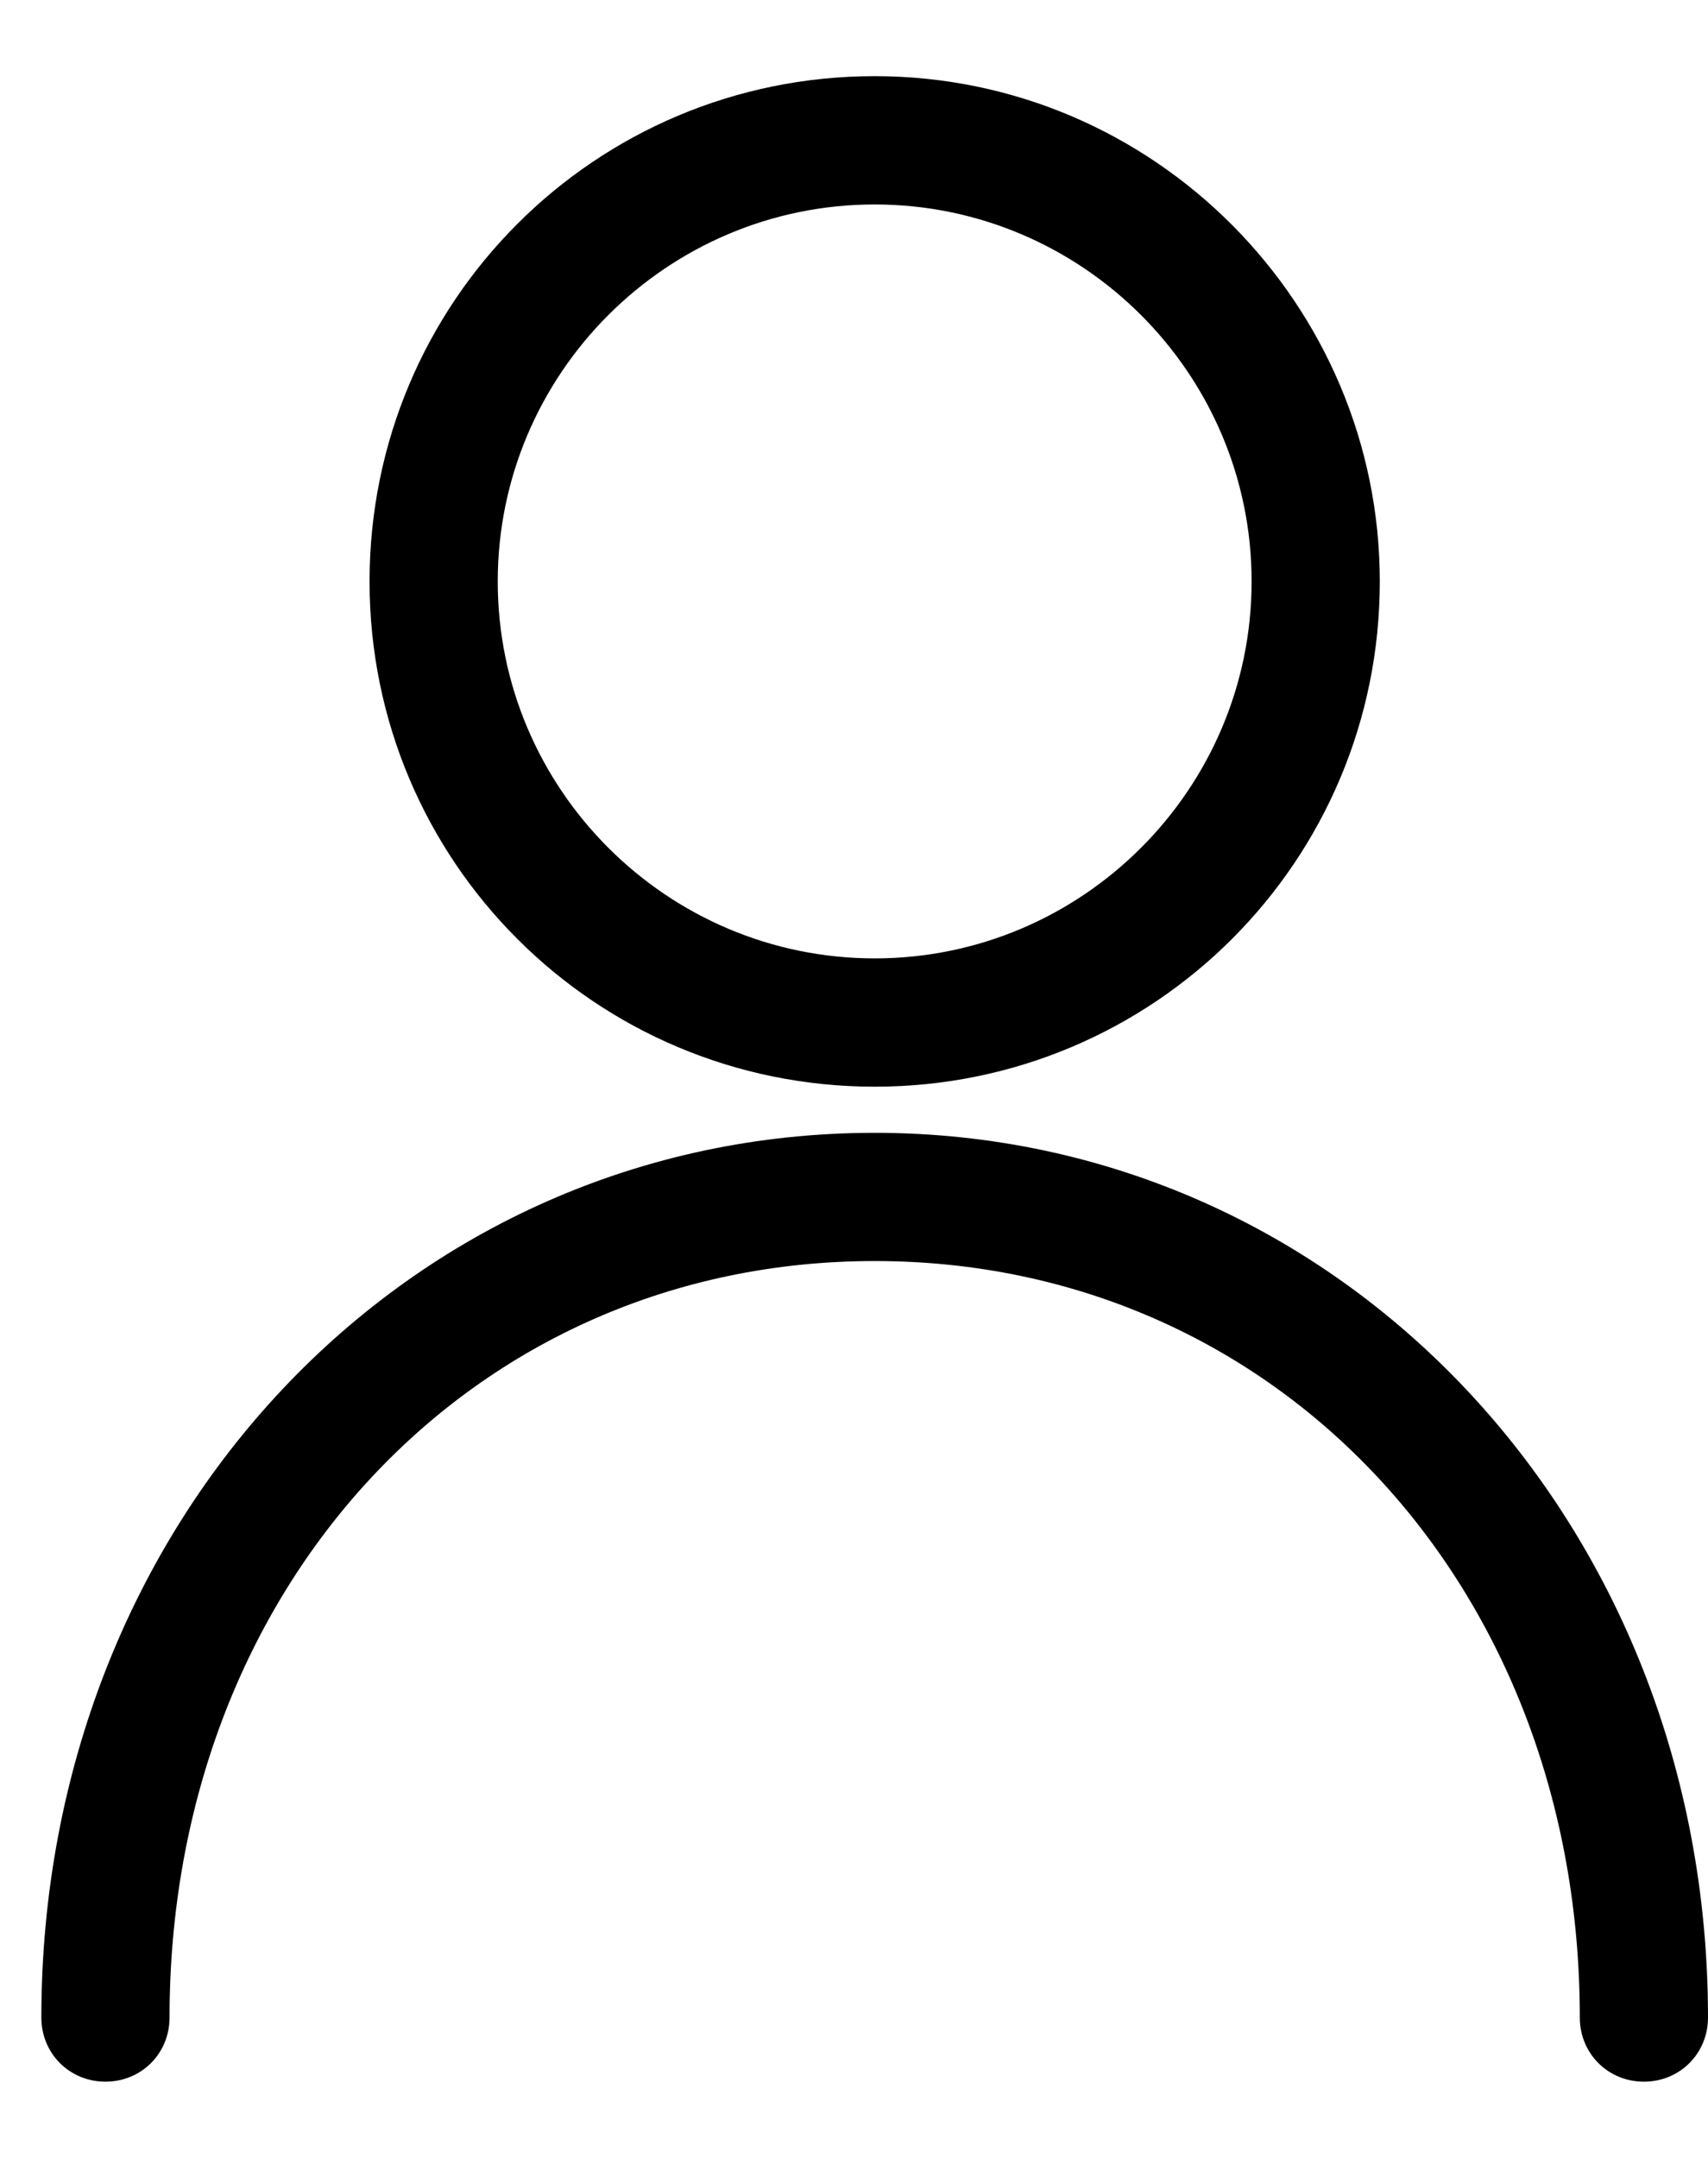 <svg width="19" height="24" viewBox="0 0 19 24" fill="none" xmlns="http://www.w3.org/2000/svg">
<path d="M15.349 6.467C15.349 3.386 12.839 0.847 9.73 0.847C6.621 0.847 4.111 3.357 4.111 6.467C4.111 9.576 6.621 12.086 9.73 12.086C12.839 12.086 15.349 9.576 15.349 6.467ZM5.537 6.467C5.537 4.156 7.42 2.274 9.73 2.274C12.04 2.274 13.923 4.156 13.923 6.467C13.923 8.777 12.04 10.659 9.73 10.659C7.42 10.659 5.537 8.777 5.537 6.467Z" fill="black"/>
<path d="M0.46 22.439C0.46 22.839 0.774 23.152 1.173 23.152C1.572 23.152 1.886 22.839 1.886 22.439C1.886 17.648 5.252 14.025 9.73 14.025C14.208 14.025 17.574 17.648 17.574 22.439C17.574 22.839 17.888 23.152 18.287 23.152C18.686 23.152 19 22.839 19 22.439C19 16.934 14.921 12.599 9.73 12.599C4.539 12.599 0.46 16.906 0.46 22.439Z" fill="black"/>
</svg>
